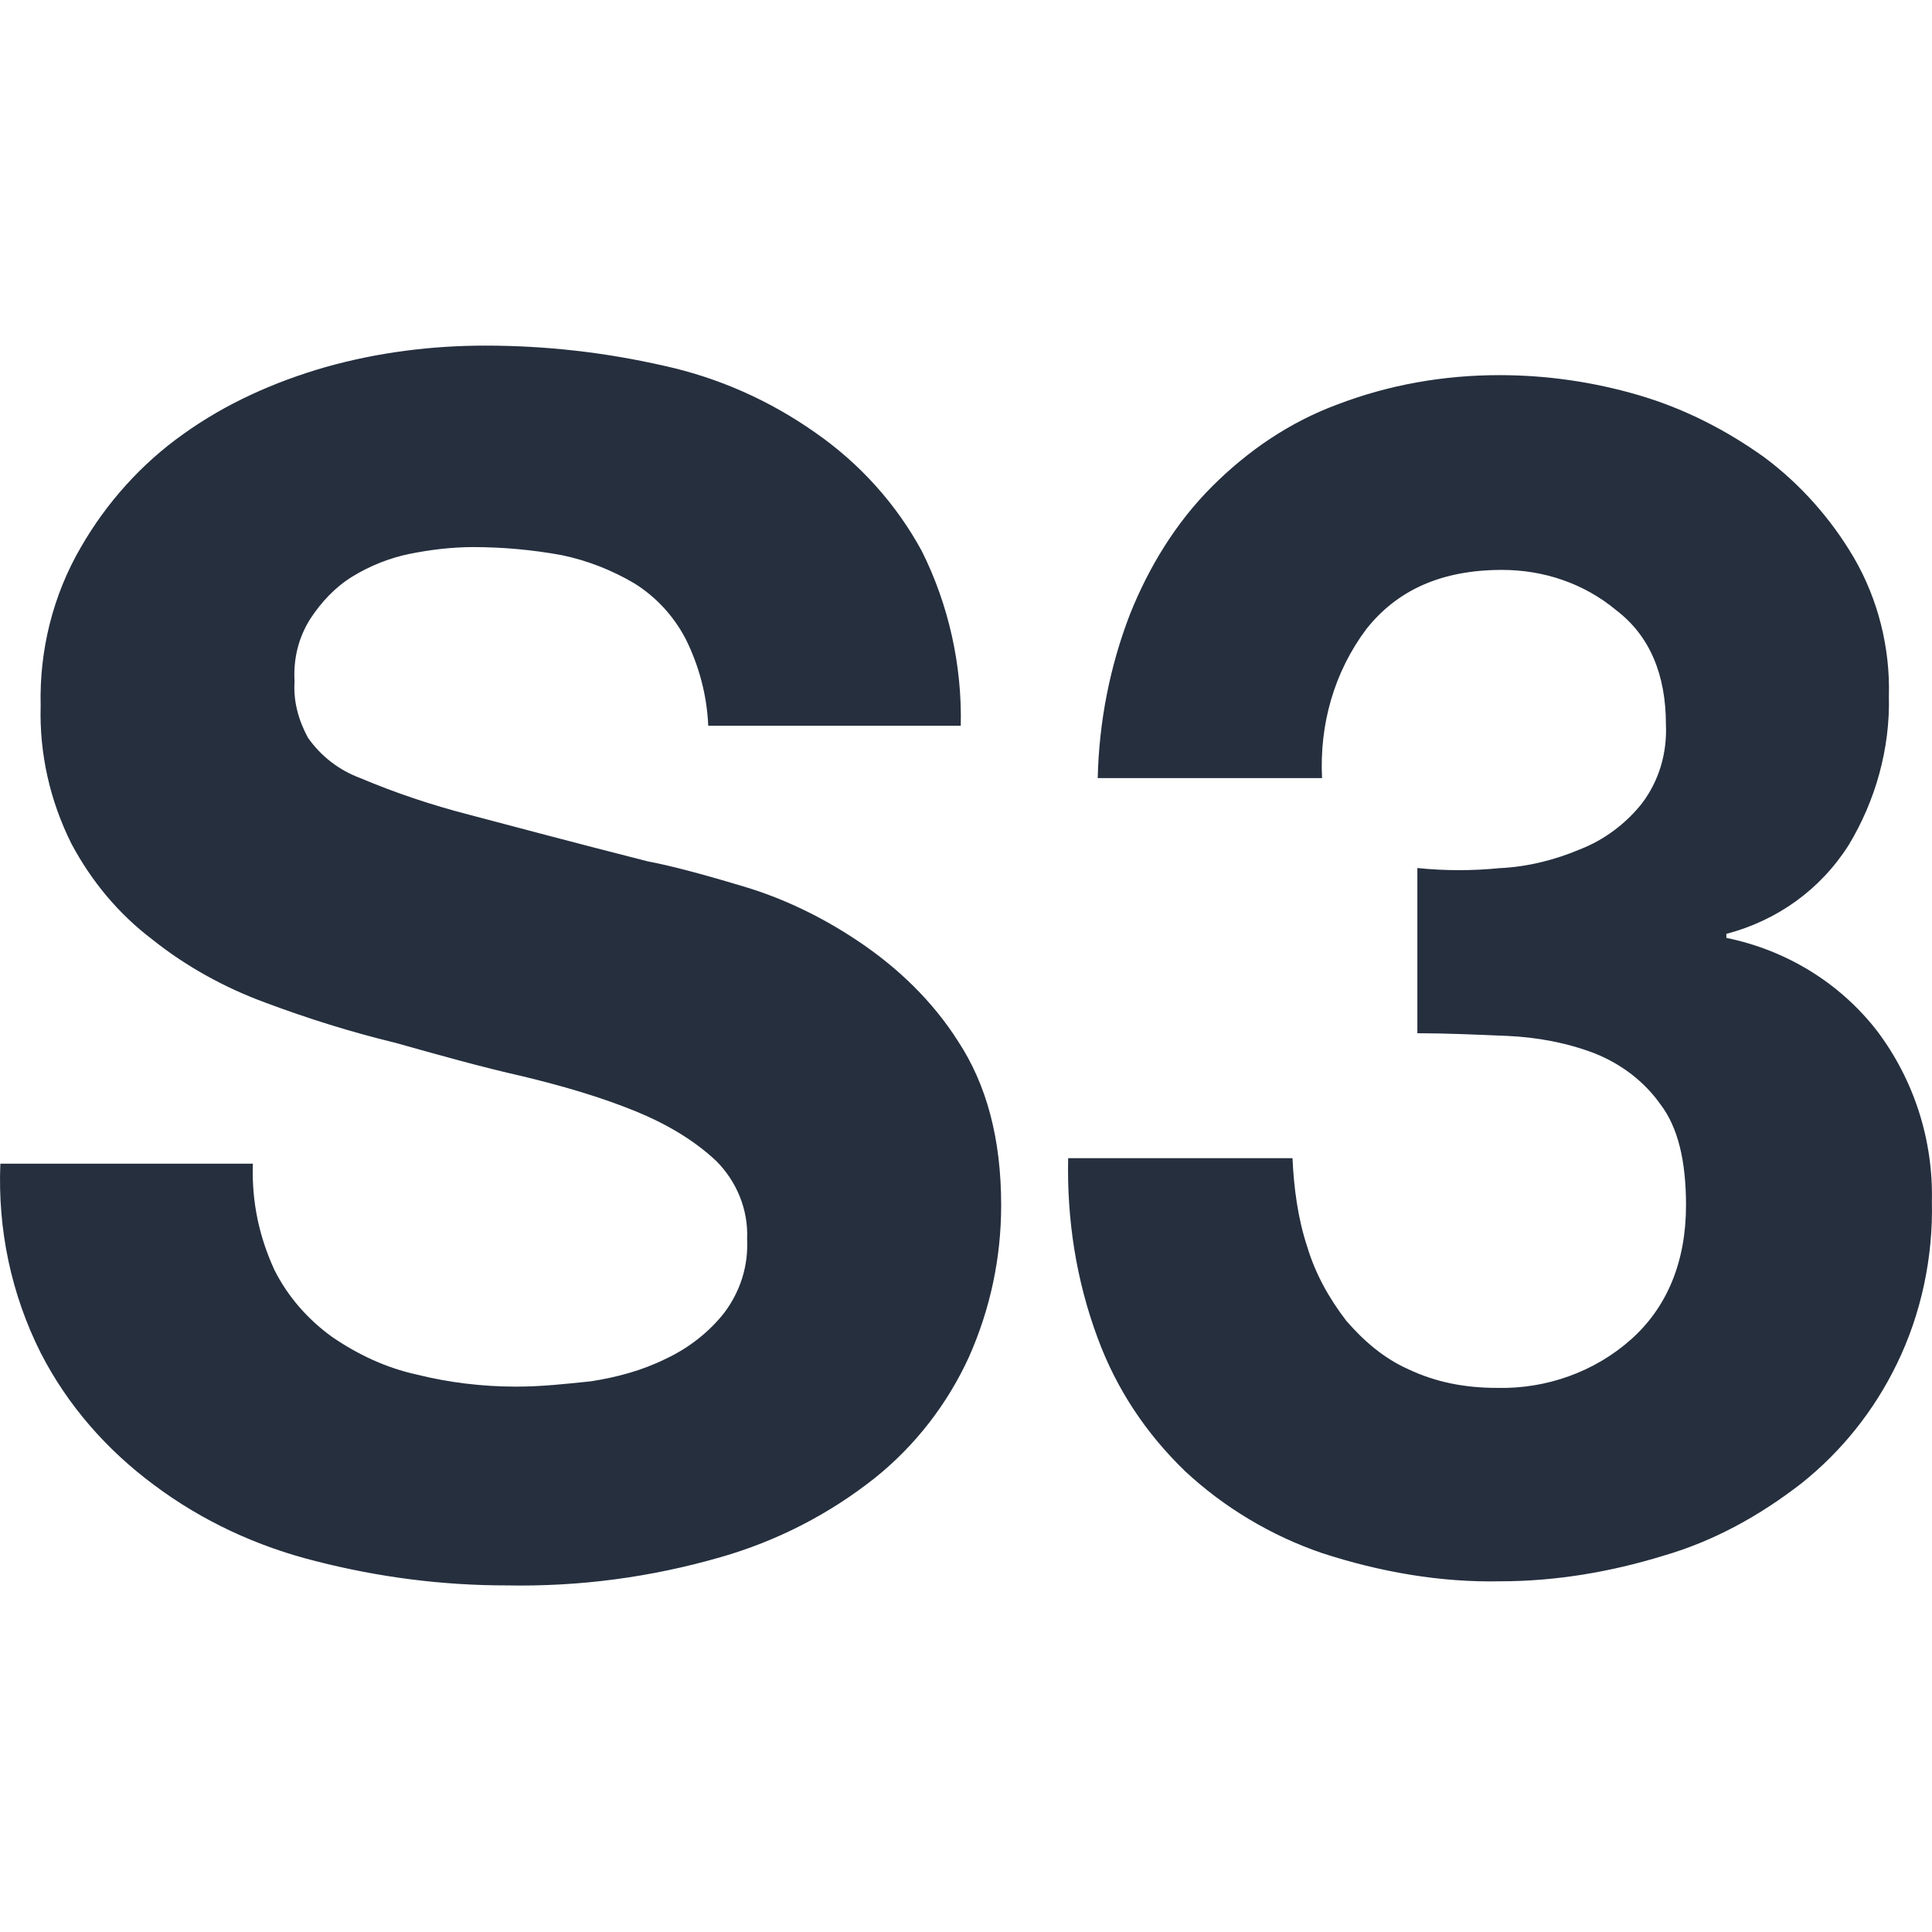 <?xml version="1.0" encoding="utf-8"?>
<!-- Generator: Adobe Illustrator 23.0.1, SVG Export Plug-In . SVG Version: 6.00 Build 0)  -->
<svg version="1.1" id="Layer_1" xmlns="http://www.w3.org/2000/svg" xmlns:xlink="http://www.w3.org/1999/xlink" x="0px" y="0px"
	 viewBox="0 0 496.06 496.06" style="enable-background:new 0 0 496.06 496.06;" xml:space="preserve">
<style type="text/css">
	.st0{fill:#252F3E;}
</style>
<path class="st0" d="M70.44,326.03c3.45,6.9,8.62,12.76,14.83,17.24c6.55,4.48,13.8,7.93,21.73,9.66c8.28,2.07,16.9,3.1,25.52,3.1
	c6.55,0,12.76-0.69,19.31-1.38c6.55-1.03,13.11-2.76,19.31-5.86c5.86-2.76,11.04-6.9,14.83-11.73c4.14-5.52,6.21-12.07,5.86-18.97
	c0.34-7.59-2.76-14.83-7.93-20c-5.86-5.52-13.11-9.66-20.69-12.76c-9.31-3.79-18.97-6.55-28.97-8.97
	c-10.69-2.41-21.73-5.52-32.76-8.62c-11.38-2.76-22.42-6.21-33.45-10.35c-10.35-3.79-20.35-9.31-28.97-16.21
	c-8.62-6.55-15.52-14.83-20.69-24.49c-5.52-11.04-8.28-23.11-7.93-35.52c-0.34-14.14,3.1-28.28,10.35-40.7
	c6.55-11.38,15.52-21.38,26.21-28.97c11.04-7.93,23.45-13.45,36.56-17.24c13.45-3.79,27.25-5.52,41.04-5.52
	c15.52,0,30.7,1.72,45.87,5.17c14.14,3.1,27.25,8.97,38.97,17.24c11.38,7.93,20.69,18.28,27.25,30.35c6.9,13.8,10.35,29.32,10,44.84
	h-64.84c-0.34-7.93-2.41-15.52-5.86-22.42c-3.1-5.86-7.59-10.69-13.11-14.14c-5.86-3.45-12.07-5.86-18.62-7.24
	c-7.59-1.38-15.18-2.07-22.76-2.07c-5.52,0-11.04,0.69-16.21,1.72c-5.17,1.03-10.35,3.1-14.83,5.86s-7.93,6.55-10.69,10.69
	c-3.1,4.83-4.48,10.35-4.14,16.21c-0.34,5.17,1.03,10,3.45,14.49c3.45,4.83,7.93,8.28,13.45,10.35c8.97,3.79,18.28,6.9,27.59,9.31
	c11.73,3.1,27.25,7.24,46.22,12.07c5.52,1.03,13.45,3.1,23.8,6.21c10.69,3.1,20.69,7.93,30.01,14.14
	c10.35,6.9,19.31,15.52,25.87,25.87c7.24,11.04,11.04,24.83,11.04,42.08c0,13.45-2.76,26.56-8.28,38.97
	c-5.52,12.07-13.8,22.76-24.14,31.04c-11.73,9.31-25.18,16.21-39.66,20.35c-17.93,5.17-36.21,7.59-54.84,7.24
	c-16.55,0-32.76-2.07-48.97-6.21c-15.18-3.79-29.32-10.35-41.73-19.66c-12.07-8.97-22.07-20.35-28.97-33.8
	C2.85,332.24-0.6,315.69,0.09,298.79h64.84C64.58,308.79,66.65,317.75,70.44,326.03L70.44,326.03z M384.98,222.91
	c7.24-0.34,14.14-2.07,20.69-4.83c6.21-2.41,11.73-6.55,15.86-11.73c4.48-5.86,6.55-13.11,6.21-20.35
	c0-12.76-4.14-22.76-12.76-29.32c-8.28-6.9-18.62-10.35-29.32-10.35c-15.52,0-26.9,5.17-34.83,15.18
	c-8.28,11.04-12.07,24.49-11.38,38.28h-57.6c0.34-14.49,3.1-28.63,8.28-42.08c4.83-12.07,11.73-23.45,21.04-32.76
	c9.31-9.31,20-16.55,32.07-21.04c13.45-5.17,27.59-7.59,41.73-7.59c12.07,0,24.14,1.72,35.87,5.17
	c11.73,3.45,22.42,8.97,32.07,15.86c9.31,6.9,17.24,15.86,23.11,25.87c6.21,10.69,9.31,23.11,8.97,35.52
	c0.34,13.45-3.45,26.9-10.35,38.28c-7.24,11.38-18.28,19.31-31.38,22.76v1.03c15.18,3.1,28.97,11.38,38.63,23.8
	c9.66,12.76,14.49,28.28,14.14,43.8c0.34,14.49-2.76,28.97-8.97,41.73c-5.86,12.07-14.14,22.42-24.49,30.7
	c-10.69,8.28-22.42,14.83-35.52,18.62c-13.45,4.14-27.59,6.55-41.73,6.55c-15.52,0.34-31.04-2.41-45.87-7.24
	c-13.11-4.48-25.18-11.73-35.18-21.04c-10-9.66-17.59-21.04-22.42-34.14c-5.52-14.83-7.93-30.35-7.59-46.22h57.6
	c0.34,7.59,1.38,15.52,3.79,22.76c2.07,6.9,5.52,13.11,10,18.97c4.48,5.17,9.66,9.66,15.86,12.42c7.24,3.45,14.83,4.83,22.76,4.83
	c12.76,0.34,25.18-4.14,34.49-12.42c9.31-8.28,14.14-20,14.14-34.49c0-11.38-2.07-20-6.55-25.87c-4.14-5.86-10-10.35-16.9-13.11
	c-7.24-2.76-14.83-4.14-22.42-4.48c-8.28-0.34-15.86-0.69-23.11-0.69v-42.42C370.84,223.6,378.08,223.6,384.98,222.91L384.98,222.91
	z"/>
</svg>
